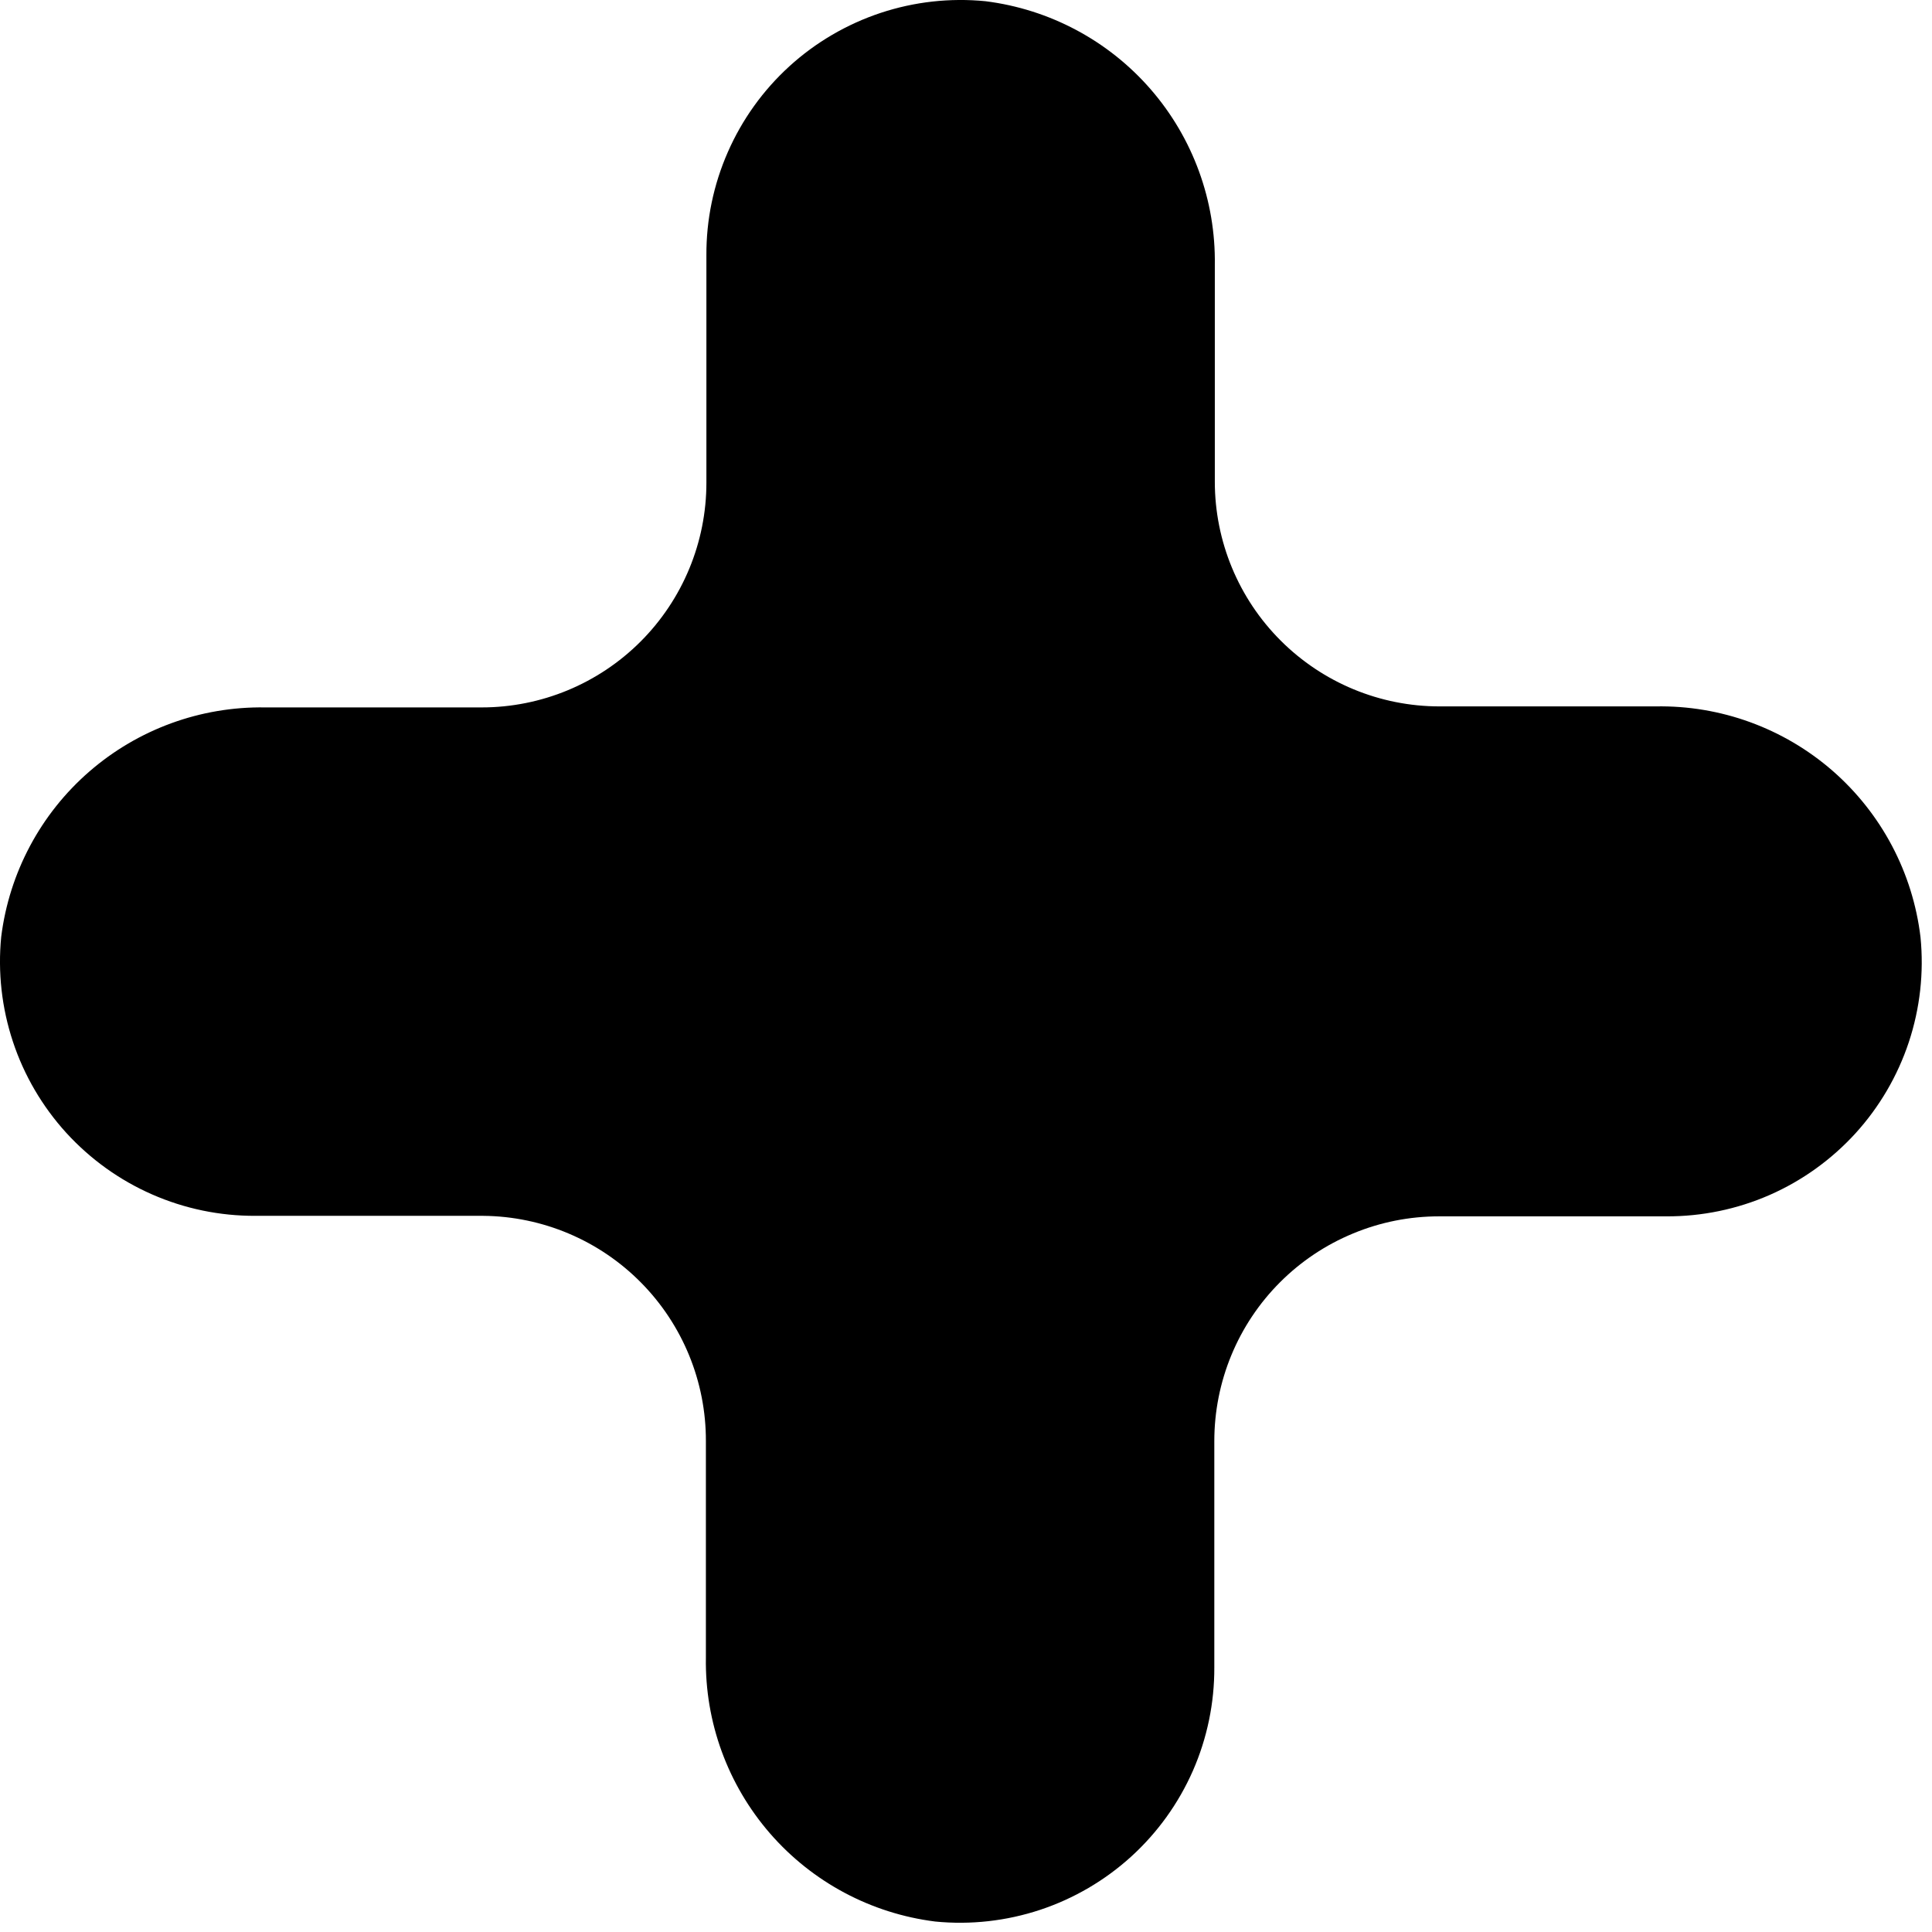 <svg viewBox="0 0 38 38" xmlns="http://www.w3.org/2000/svg">
<path d="M32.564 13.894H28.314C27.142 13.894 26.018 13.428 25.189 12.599C24.36 11.771 23.894 10.646 23.894 9.474V5.214C23.913 3.945 23.464 2.714 22.632 1.756C21.8 0.798 20.643 0.182 19.384 0.024C18.687 -0.045 17.984 0.034 17.32 0.254C16.656 0.475 16.044 0.832 15.527 1.303C15.009 1.775 14.597 2.349 14.316 2.99C14.034 3.631 13.89 4.324 13.894 5.024V9.494C13.894 10.666 13.428 11.79 12.599 12.619C11.77 13.448 10.646 13.914 9.474 13.914H5.214C3.945 13.894 2.714 14.344 1.756 15.176C0.798 16.008 0.182 17.165 0.024 18.424C-0.045 19.121 0.034 19.824 0.254 20.488C0.474 21.153 0.832 21.763 1.303 22.281C1.775 22.798 2.349 23.211 2.99 23.492C3.631 23.774 4.324 23.917 5.024 23.914H9.504C10.671 23.924 11.787 24.396 12.607 25.226C13.428 26.056 13.887 27.177 13.884 28.344V32.604C13.864 33.873 14.314 35.104 15.146 36.062C15.979 37.02 17.135 37.636 18.394 37.794C19.09 37.863 19.794 37.784 20.458 37.564C21.123 37.343 21.733 36.986 22.251 36.515C22.768 36.044 23.181 35.469 23.463 34.828C23.744 34.187 23.887 33.494 23.884 32.794V28.344C23.884 27.764 23.998 27.189 24.22 26.653C24.442 26.116 24.768 25.629 25.178 25.219C25.589 24.808 26.076 24.483 26.613 24.261C27.149 24.038 27.723 23.924 28.304 23.924H32.774C33.474 23.927 34.167 23.784 34.808 23.503C35.449 23.221 36.023 22.808 36.495 22.291C36.966 21.773 37.323 21.163 37.544 20.498C37.764 19.834 37.843 19.131 37.774 18.434C37.623 17.166 37.006 15.999 36.044 15.16C35.081 14.322 33.841 13.87 32.564 13.894Z" />
</svg>
